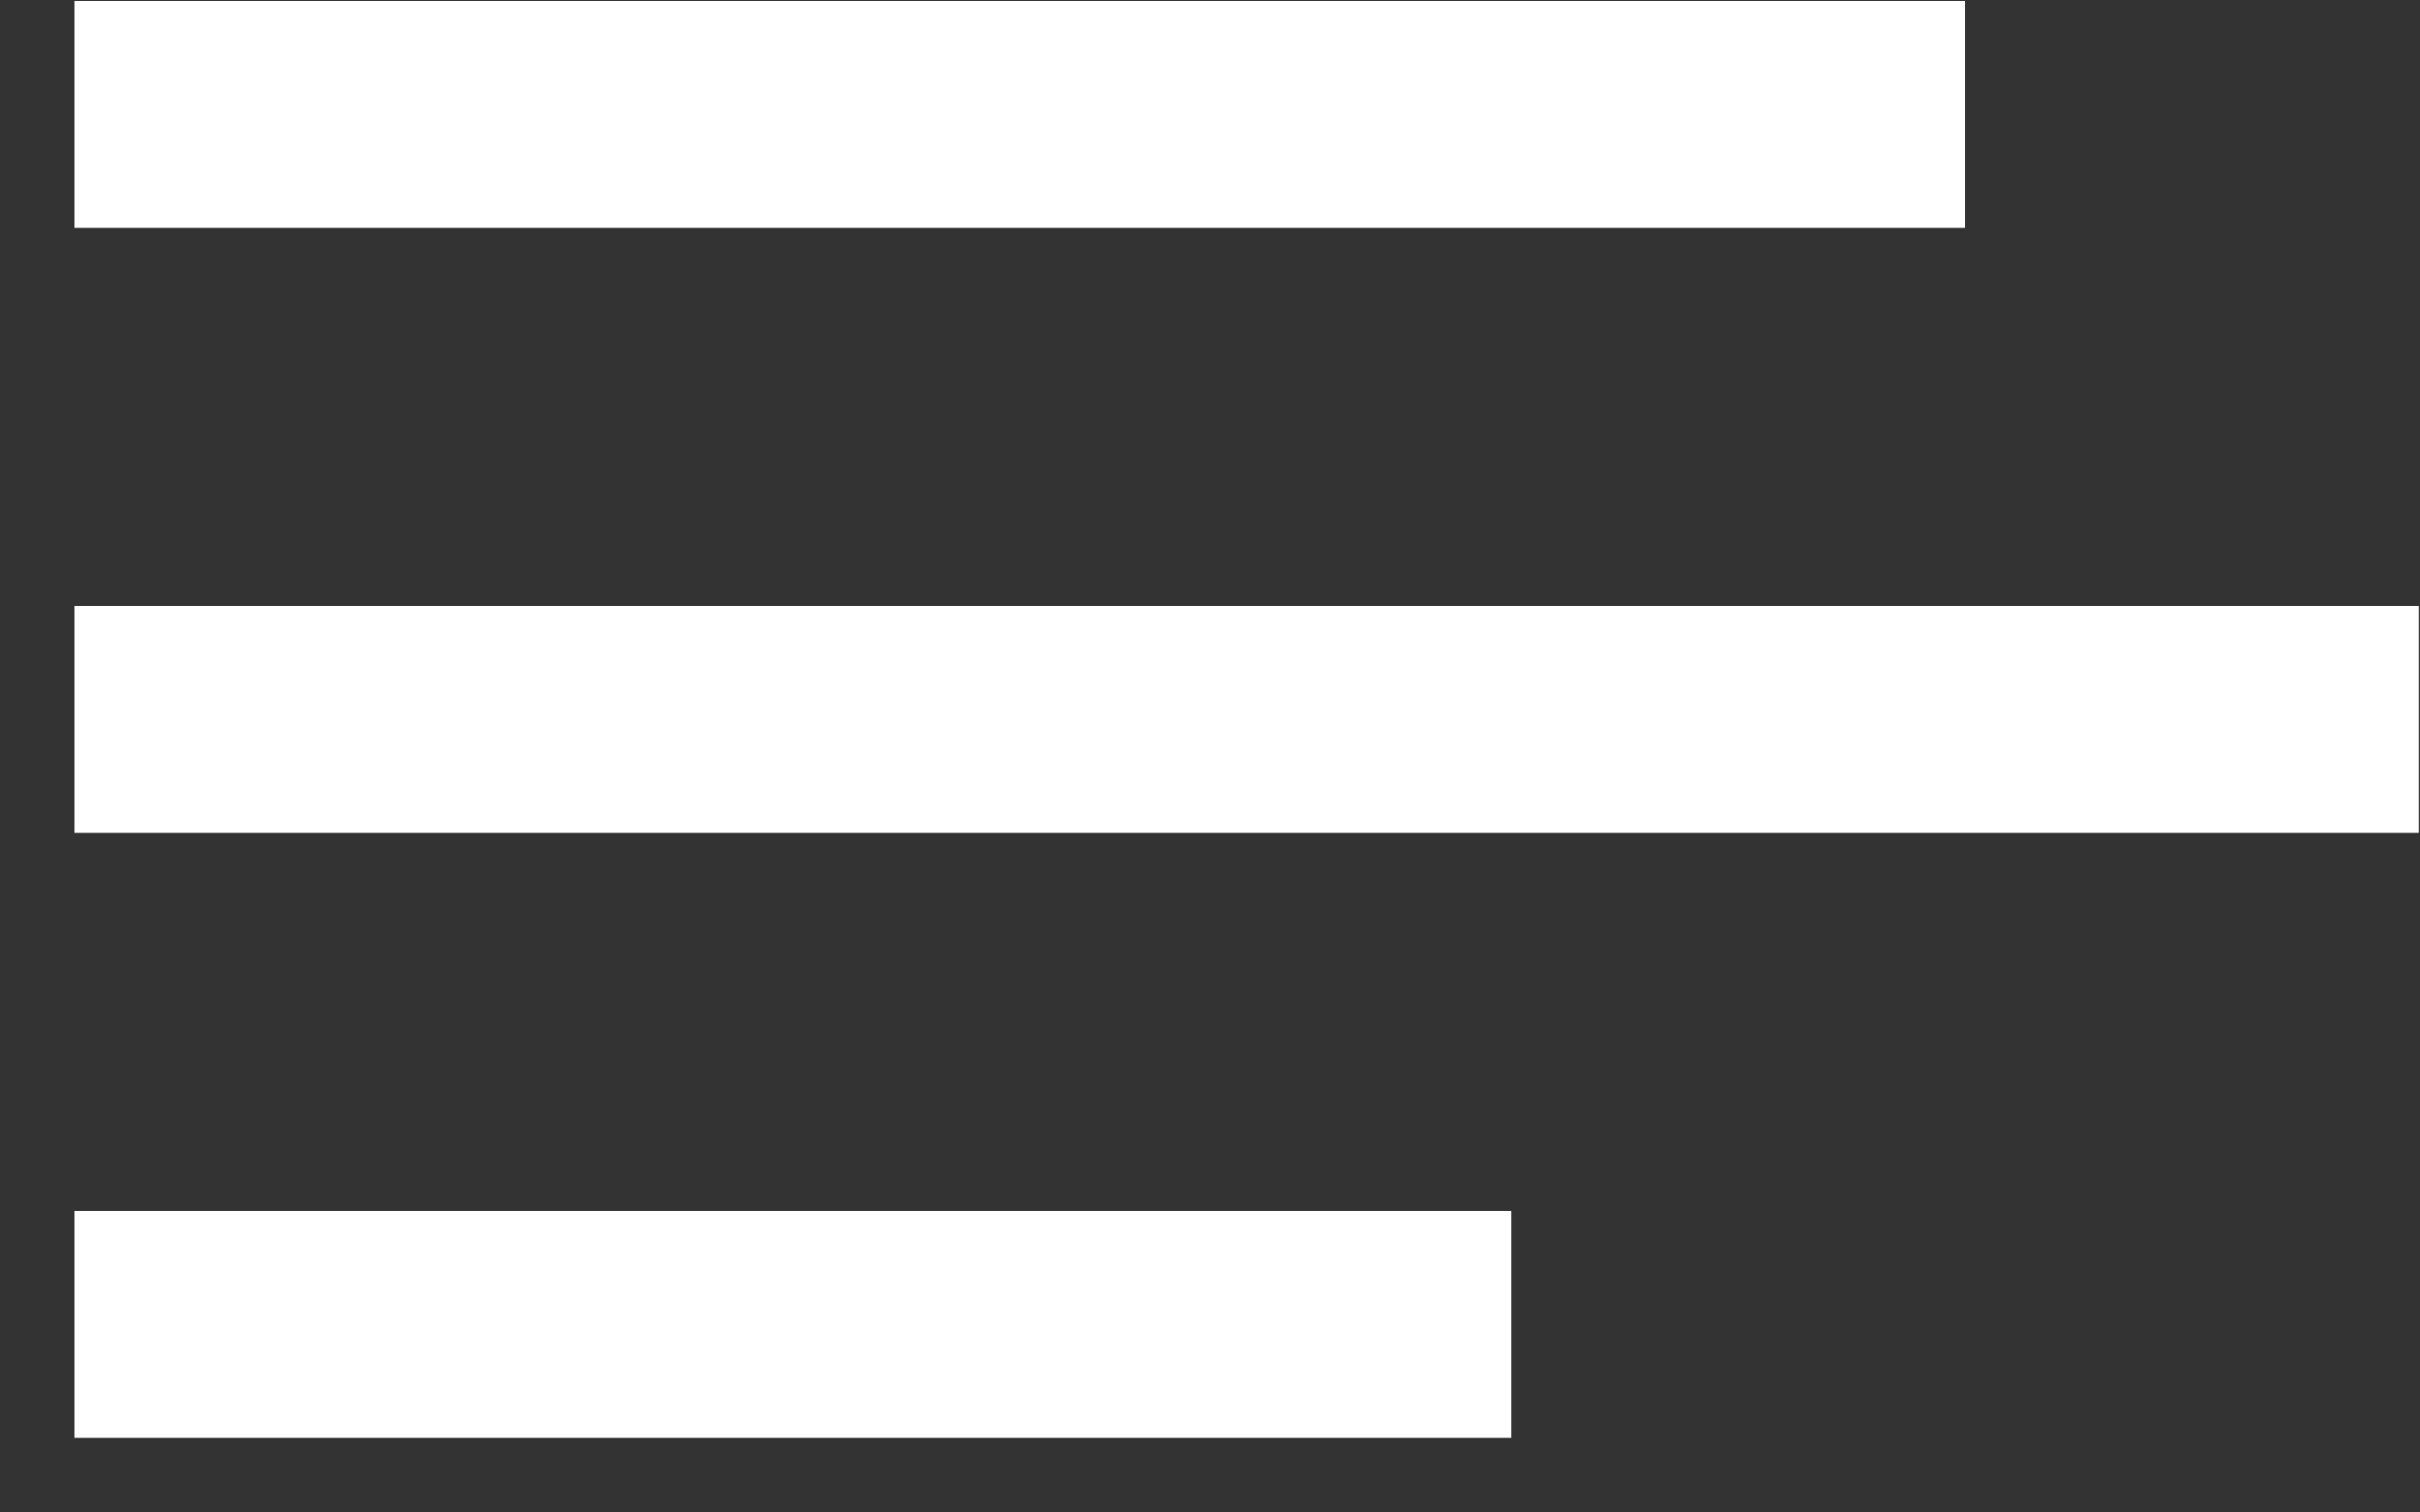 <svg width="32" height="20" viewBox="0 0 32 20" fill="none" xmlns="http://www.w3.org/2000/svg">
<rect x="0" y="0" width="32" height="20" fill="#333333" stroke="none"/>
<rect x="0.984" y="0.013" width="25" height="3" fill="white"/>
<rect x="0.984" y="16.013" width="19" height="3" fill="white"/>
<rect x="0.984" y="8.013" width="31" height="3" fill="white"/>
</svg>

